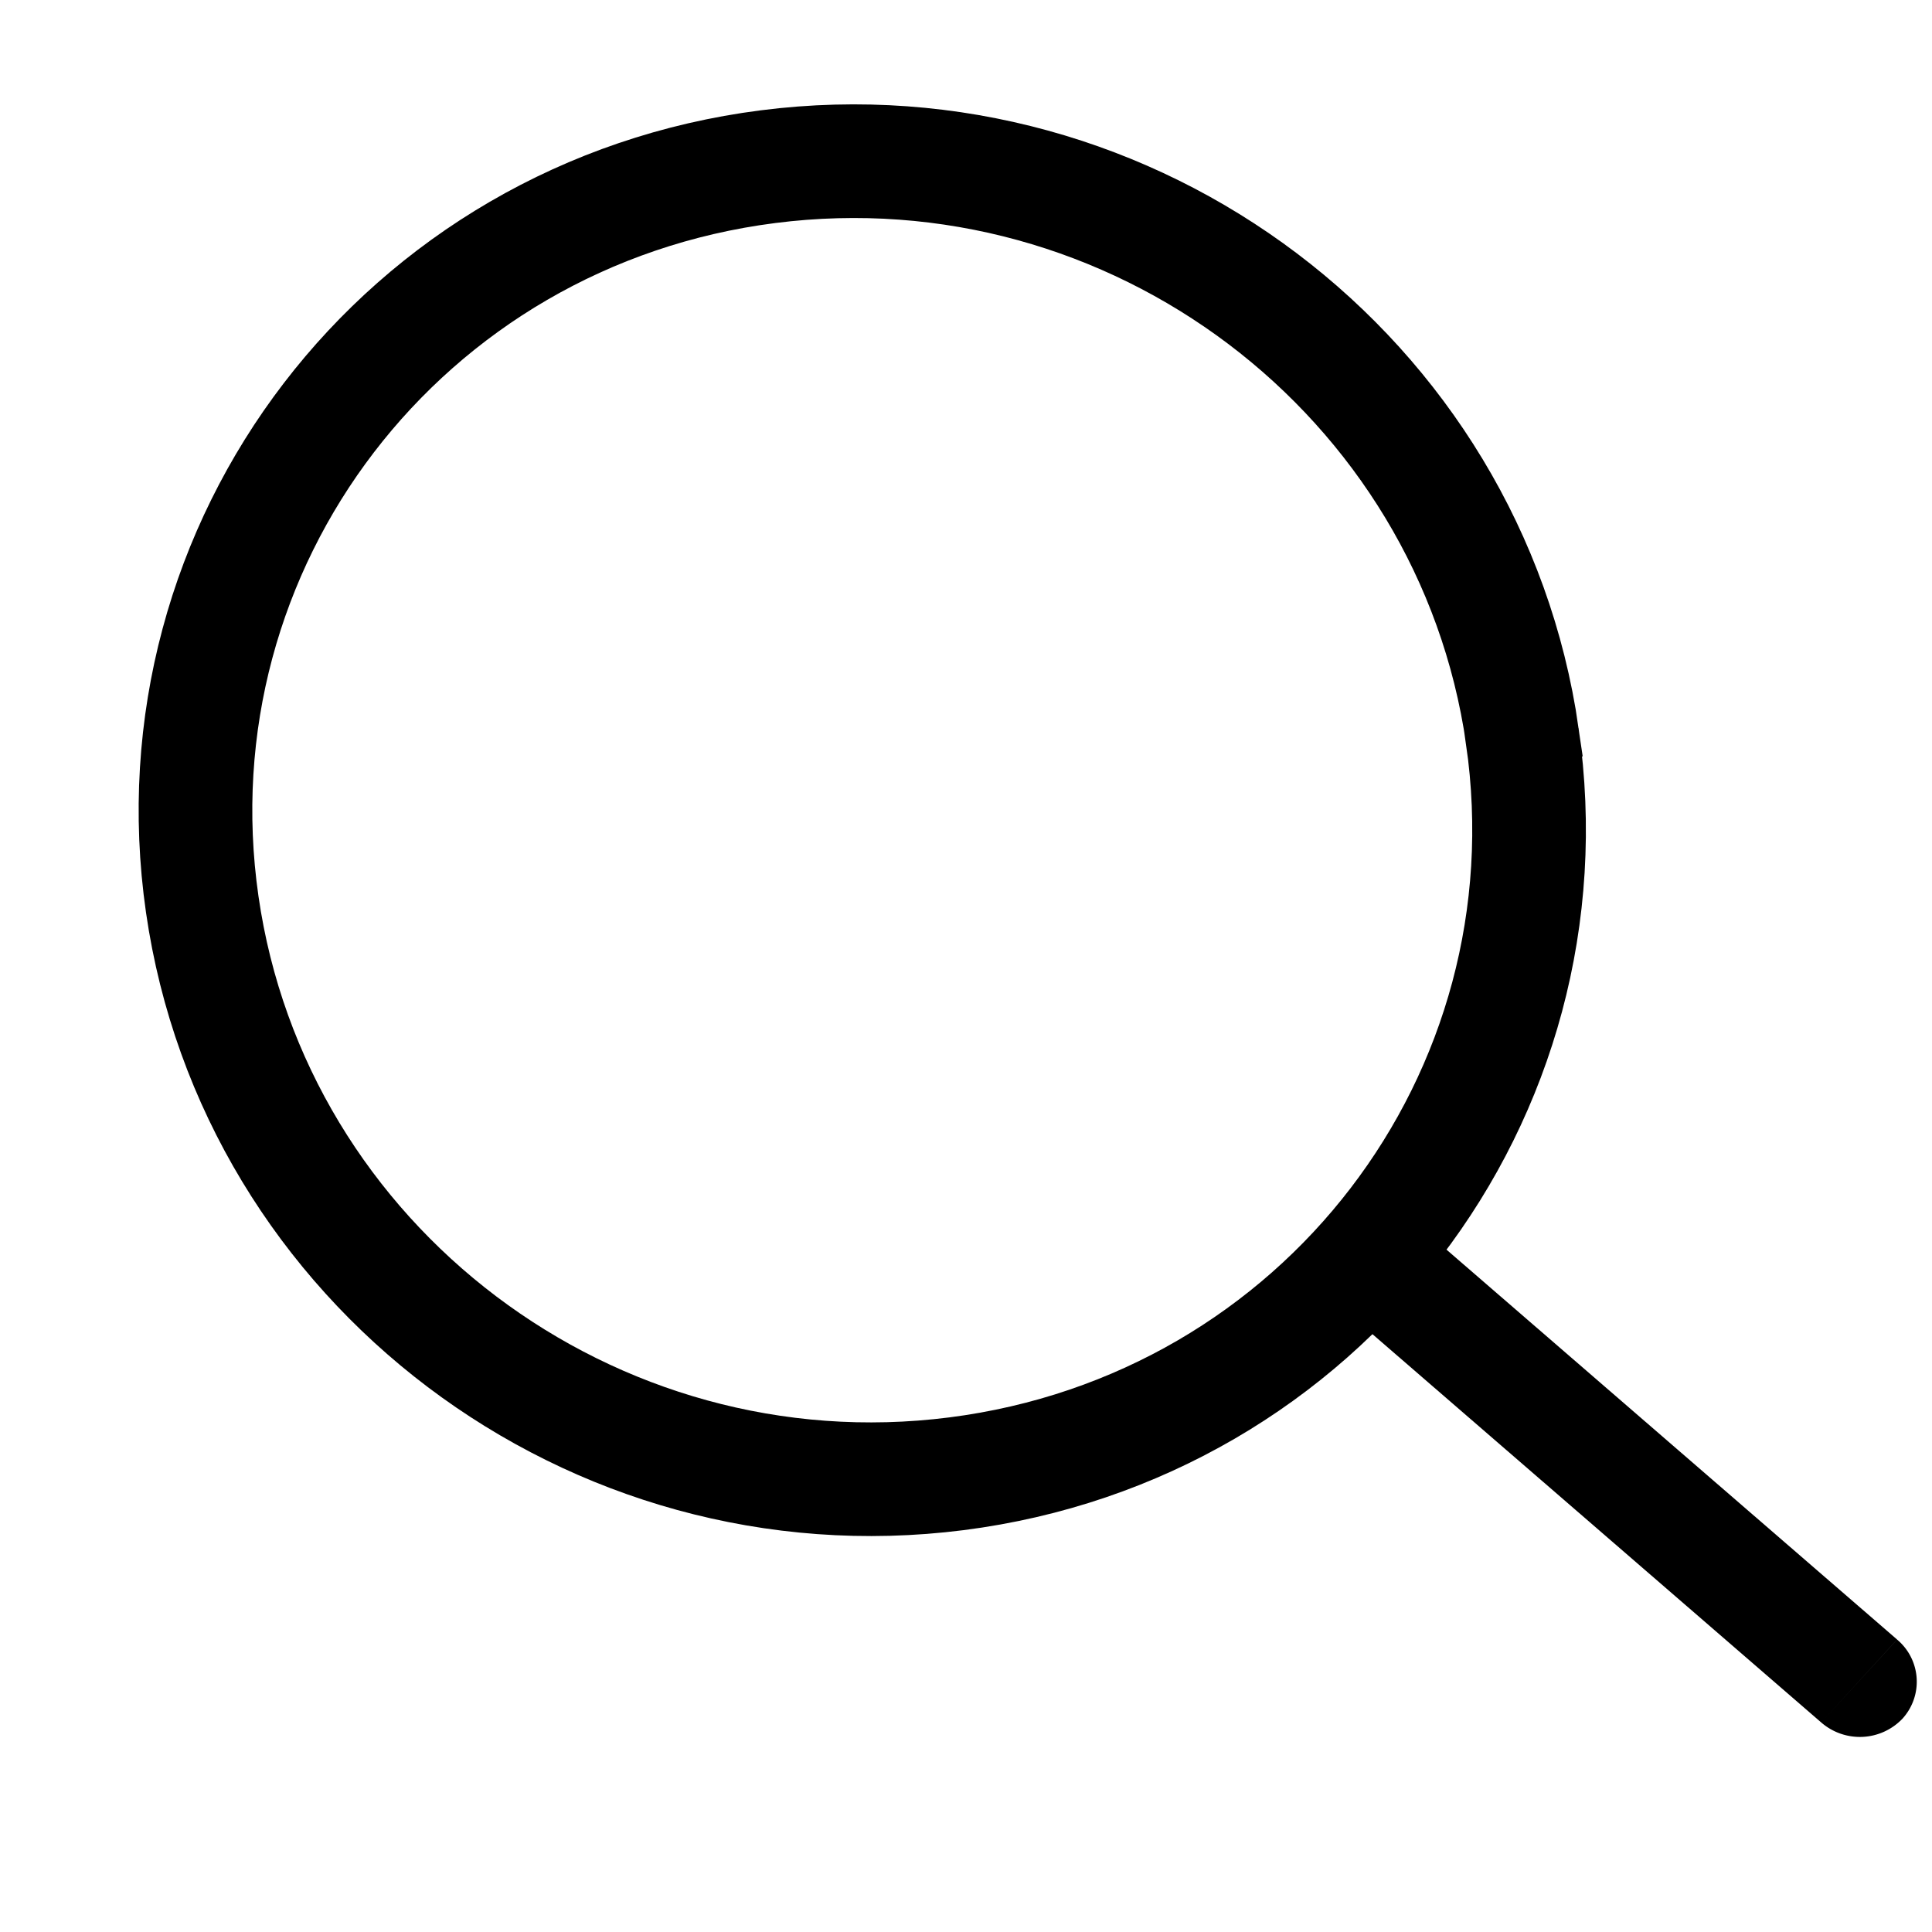 <svg width="34" height="34" fill="none" xmlns="http://www.w3.org/2000/svg"><path d="M32.05 30.312a1.035 1.035 0 001.432-.068.967.967 0 00-.096-1.39l-1.336 1.458zm-8.393-7.262l8.393 7.262 1.336-1.459-8.393-7.262-1.336 1.459z" fill="#000"/><path d="M26.79 12.954c.915 6.345-3.536 12.163-9.958 12.982-6.422.818-12.359-3.676-13.273-10.021C2.645 9.57 7.096 3.752 13.518 2.933c6.422-.819 12.359 3.675 13.273 10.02z" stroke="#000" stroke-width="2"/></svg>